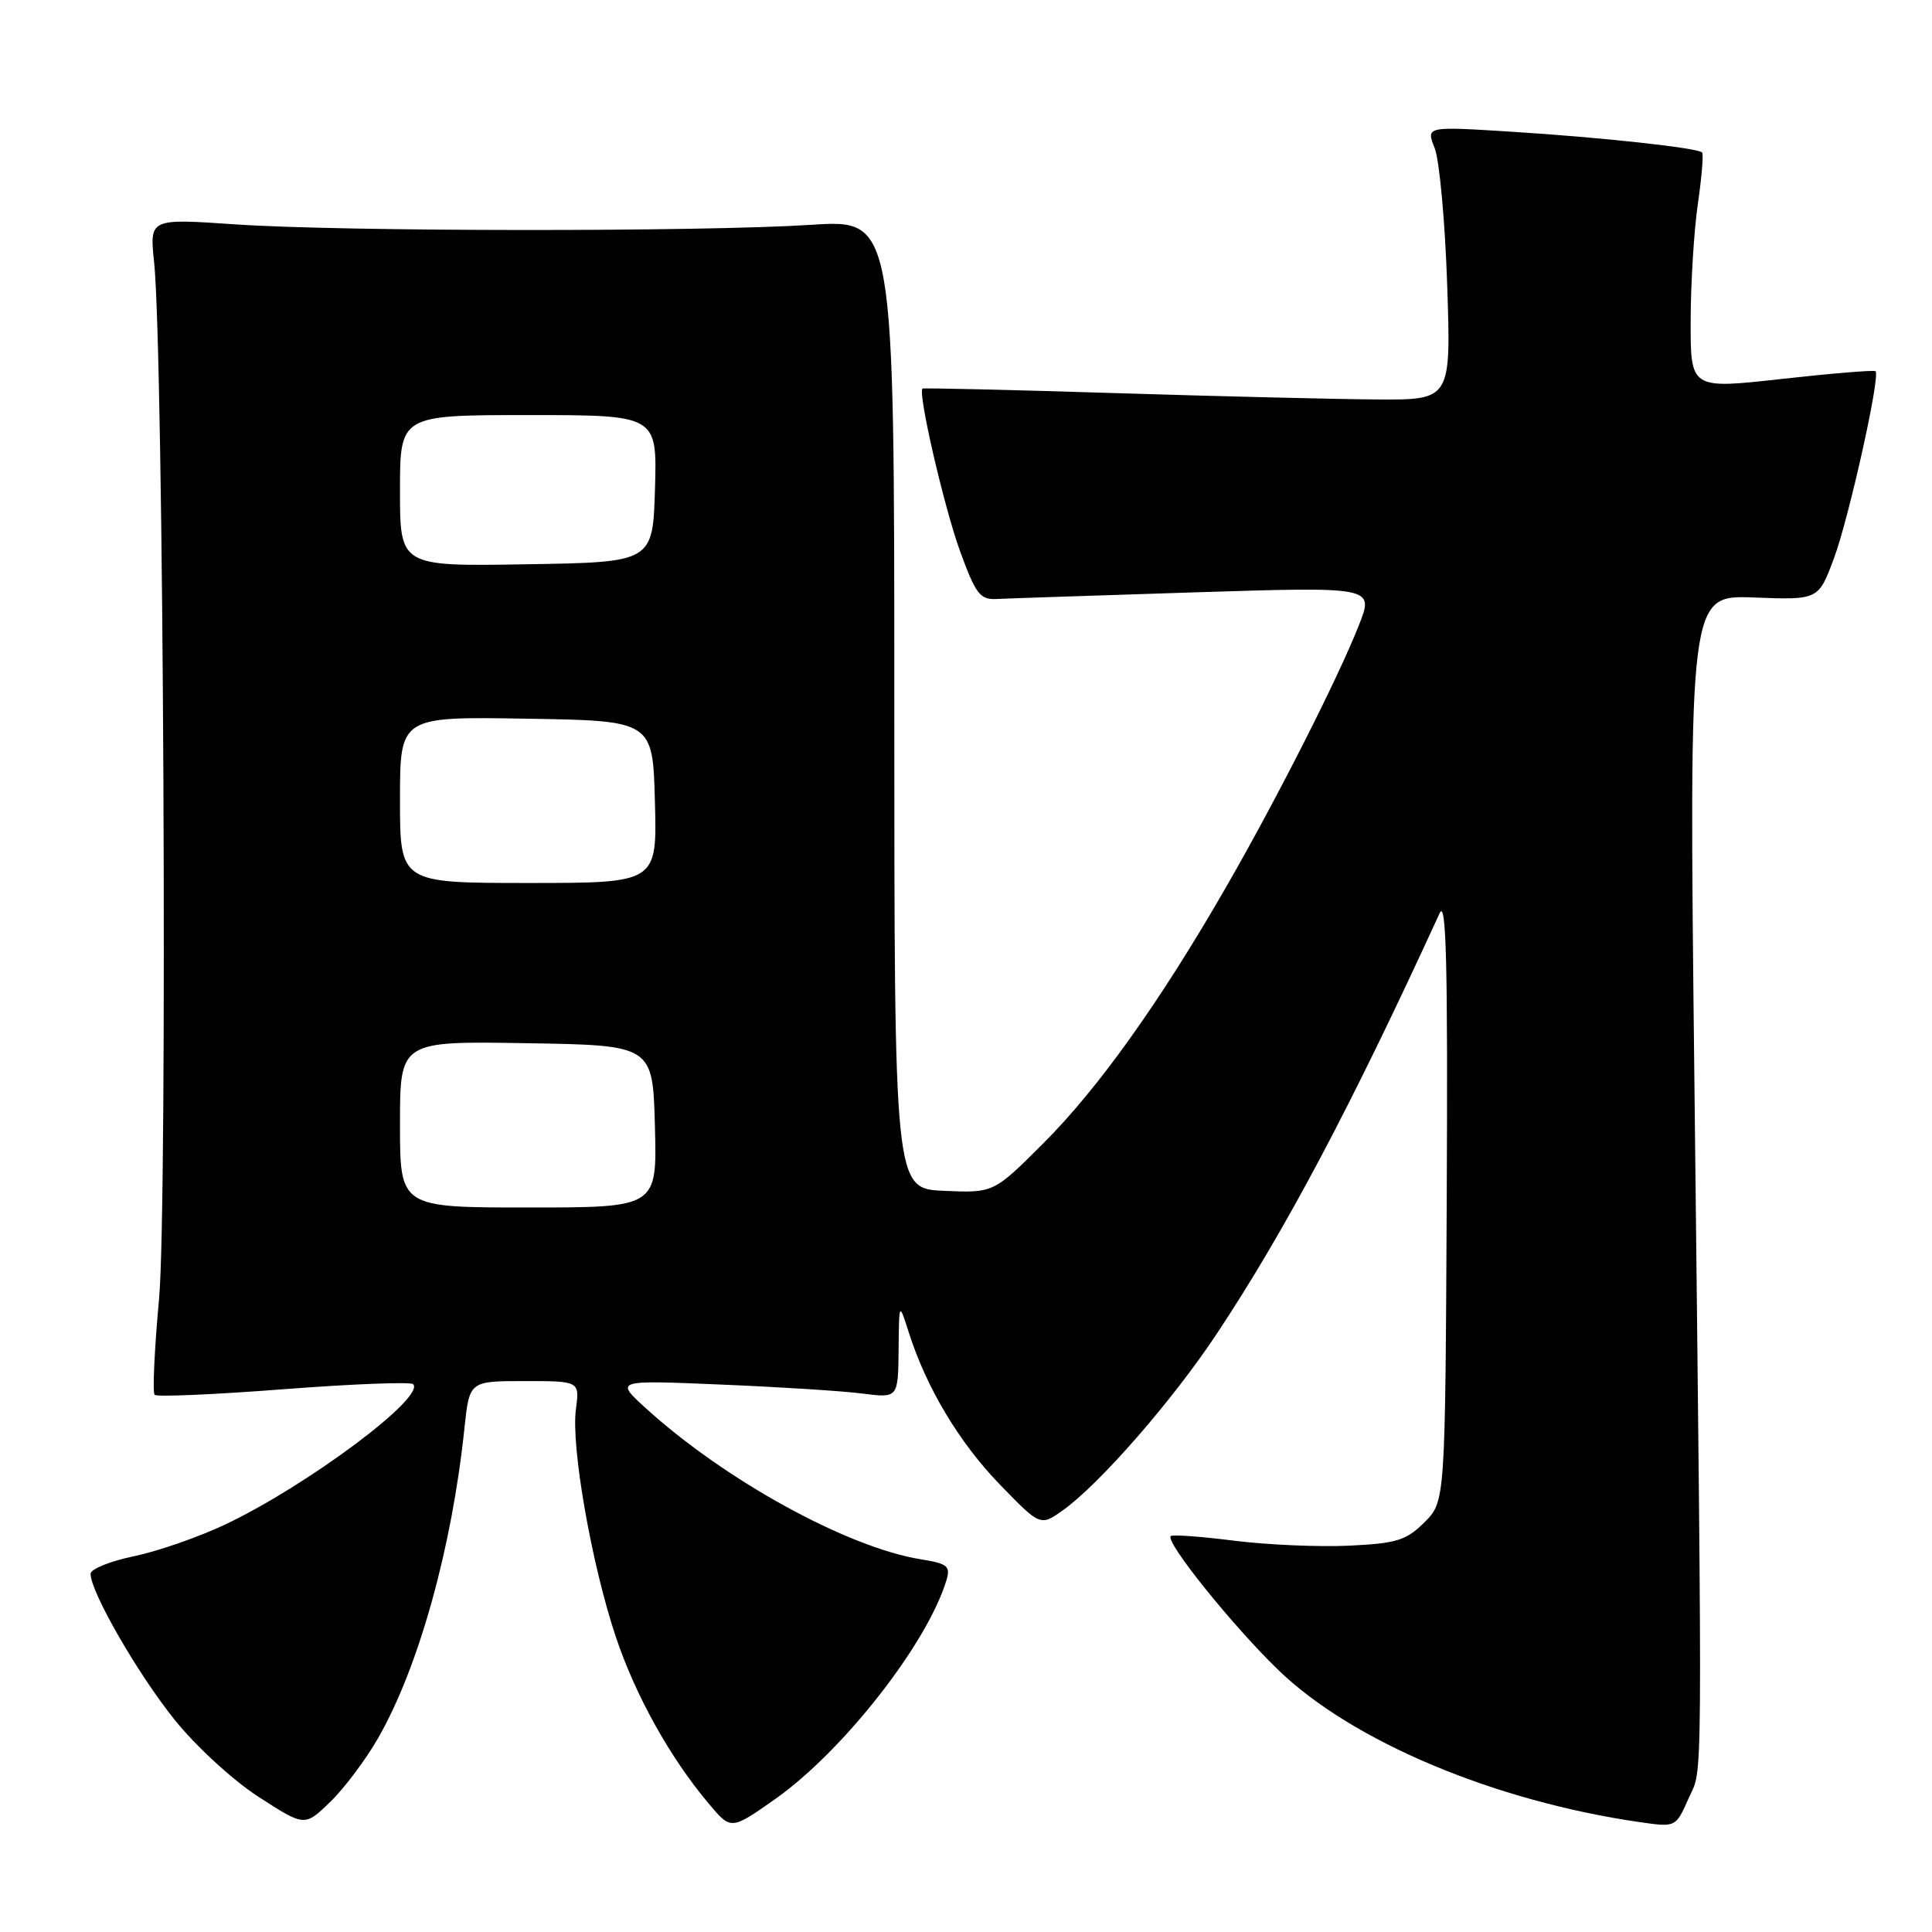 <?xml version="1.0" encoding="UTF-8" standalone="no"?>
<!DOCTYPE svg PUBLIC "-//W3C//DTD SVG 1.1//EN" "http://www.w3.org/Graphics/SVG/1.1/DTD/svg11.dtd" >
<svg xmlns="http://www.w3.org/2000/svg" xmlns:xlink="http://www.w3.org/1999/xlink" version="1.1" viewBox="0 0 256 256">
 <g >
 <path fill="currentColor"
d=" M 50.10 230.31 C 55.47 220.95 59.88 205.13 61.54 189.25 C 62.20 183.00 62.20 183.00 69.50 183.00 C 76.81 183.00 76.81 183.00 76.31 186.75 C 75.65 191.68 78.40 207.36 81.60 216.89 C 84.22 224.71 88.77 232.88 93.92 239.00 C 96.86 242.50 96.86 242.50 102.68 238.41 C 111.69 232.07 122.88 217.79 125.41 209.38 C 125.97 207.53 125.55 207.18 122.04 206.62 C 112.28 205.06 95.99 196.10 85.50 186.53 C 81.50 182.87 81.50 182.87 95.50 183.46 C 103.20 183.78 111.64 184.31 114.25 184.65 C 119.00 185.26 119.00 185.26 119.07 178.88 C 119.13 172.50 119.13 172.50 120.40 176.50 C 122.75 183.88 127.08 191.12 132.48 196.70 C 137.85 202.24 137.85 202.24 140.85 200.11 C 145.72 196.64 155.41 185.52 161.25 176.70 C 170.35 162.98 179.05 146.55 190.76 121.00 C 191.64 119.08 191.85 127.84 191.70 158.73 C 191.50 198.96 191.50 198.96 188.75 201.71 C 186.34 204.11 185.08 204.51 178.75 204.81 C 174.76 205.00 167.91 204.70 163.52 204.15 C 159.12 203.59 155.35 203.32 155.13 203.54 C 154.37 204.30 163.36 215.47 169.44 221.34 C 179.23 230.76 198.02 238.66 217.27 241.44 C 222.05 242.13 222.05 242.13 223.74 238.31 C 225.65 233.98 225.60 240.48 224.51 142.67 C 223.79 78.85 223.79 78.85 232.37 79.17 C 240.95 79.50 240.95 79.50 243.00 74.00 C 244.99 68.65 249.18 49.85 248.52 49.19 C 248.34 49.01 242.75 49.47 236.10 50.21 C 224.00 51.56 224.00 51.56 224.02 42.53 C 224.03 37.56 224.46 30.59 224.97 27.04 C 225.49 23.48 225.74 20.41 225.54 20.20 C 224.92 19.59 212.19 18.20 200.23 17.45 C 188.95 16.74 188.95 16.74 190.10 19.62 C 190.73 21.20 191.48 29.36 191.76 37.75 C 192.27 53.00 192.27 53.00 182.38 52.93 C 176.95 52.89 161.25 52.51 147.50 52.08 C 133.75 51.65 122.38 51.39 122.24 51.49 C 121.58 51.99 125.08 67.15 127.20 73.00 C 129.27 78.70 129.86 79.48 132.03 79.37 C 133.39 79.30 145.20 78.91 158.29 78.49 C 182.07 77.74 182.07 77.74 180.07 82.82 C 177.27 89.93 169.17 105.89 162.43 117.60 C 153.71 132.75 145.54 144.20 138.26 151.48 C 131.66 158.08 131.66 158.08 125.08 157.79 C 118.50 157.50 118.50 157.50 118.50 93.29 C 118.50 29.07 118.50 29.07 107.50 29.79 C 92.88 30.73 45.39 30.70 31.16 29.73 C 19.81 28.95 19.81 28.95 20.42 34.73 C 21.68 46.72 22.22 159.54 21.08 172.05 C 20.46 178.78 20.20 184.53 20.49 184.82 C 20.78 185.12 28.47 184.78 37.58 184.08 C 46.69 183.38 54.41 183.08 54.74 183.41 C 56.44 185.11 40.70 196.86 29.83 202.01 C 26.35 203.66 20.91 205.55 17.75 206.21 C 14.59 206.86 12.00 207.91 12.00 208.54 C 12.00 210.93 18.23 221.76 23.10 227.83 C 25.96 231.40 30.83 235.87 34.27 238.10 C 40.37 242.04 40.37 242.04 43.75 238.77 C 45.61 236.97 48.47 233.16 50.10 230.31 Z  M 53.00 148.98 C 53.00 137.95 53.00 137.95 69.75 138.23 C 86.50 138.50 86.50 138.50 86.78 149.25 C 87.07 160.00 87.07 160.00 70.03 160.00 C 53.00 160.00 53.00 160.00 53.00 148.98 Z  M 53.00 105.98 C 53.00 94.95 53.00 94.95 69.75 95.23 C 86.50 95.50 86.50 95.50 86.78 106.25 C 87.07 117.00 87.07 117.00 70.03 117.00 C 53.00 117.00 53.00 117.00 53.00 105.98 Z  M 53.00 65.02 C 53.00 55.00 53.00 55.00 70.04 55.00 C 87.07 55.00 87.07 55.00 86.79 64.75 C 86.50 74.50 86.50 74.50 69.75 74.77 C 53.00 75.05 53.00 75.05 53.00 65.02 Z "/>
</g>
</svg>